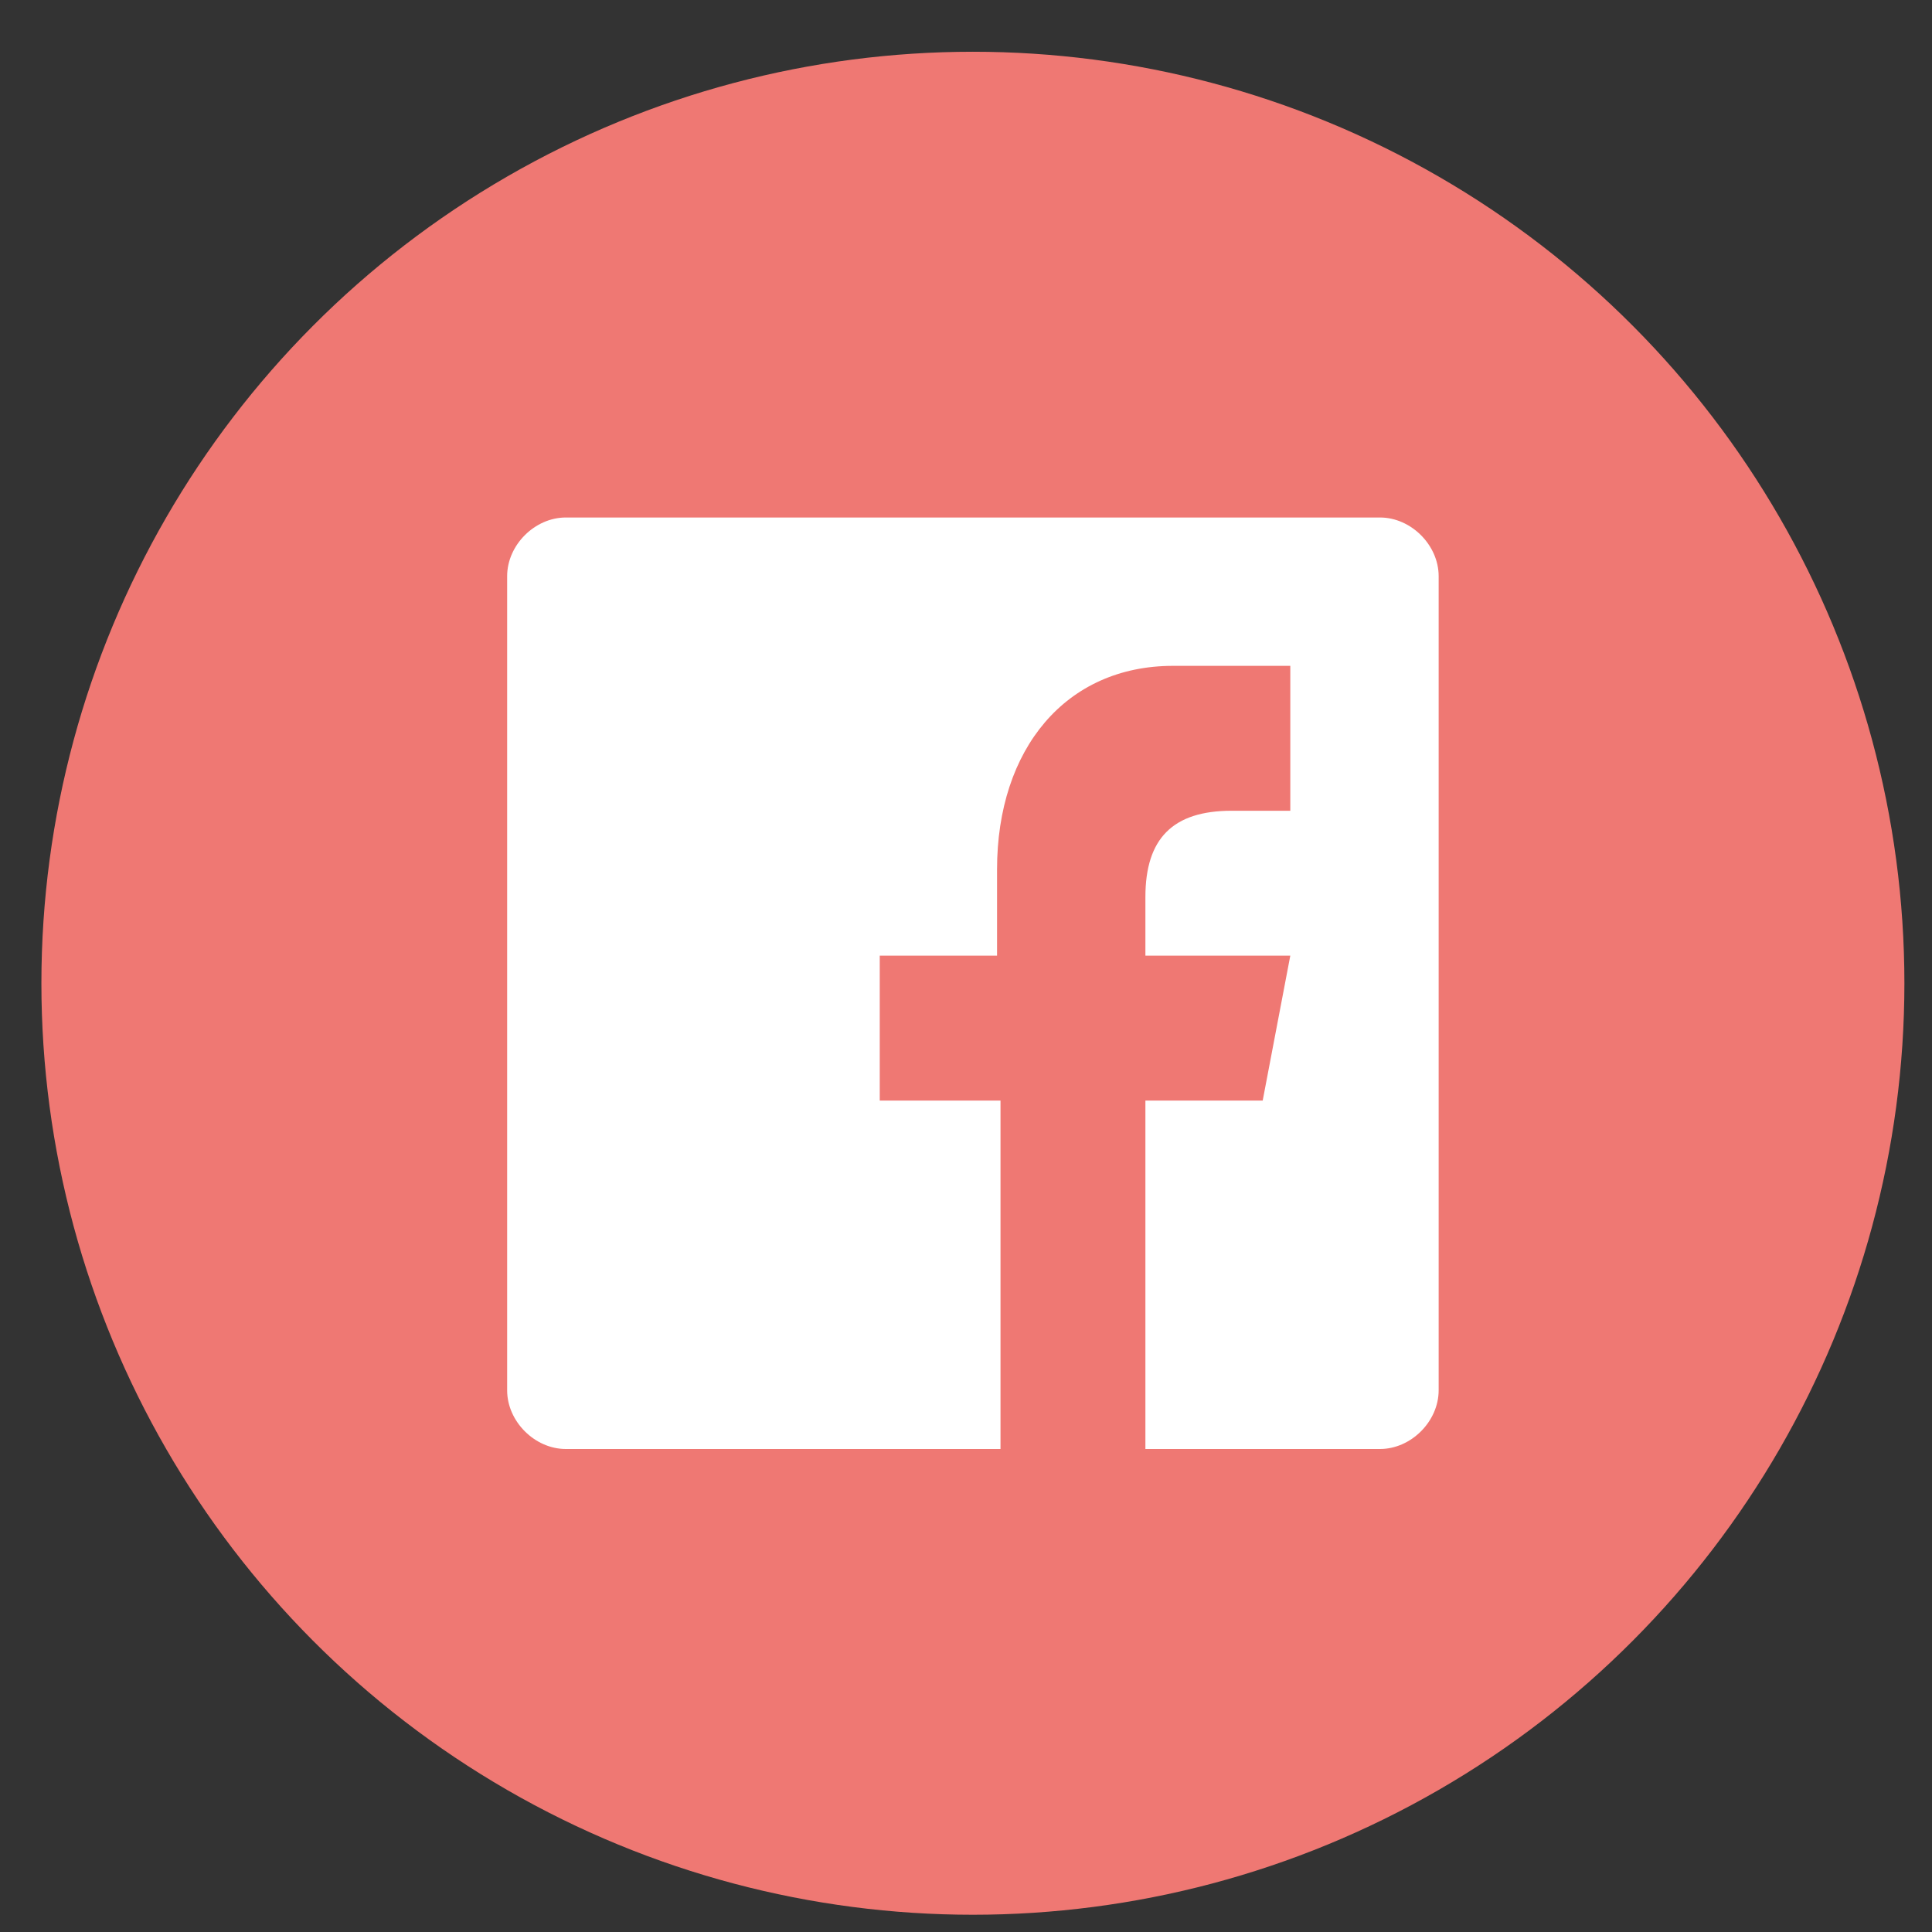 <svg id="Ebene_1" xmlns="http://www.w3.org/2000/svg" viewBox="0 0 56 56"><rect x="0" y="0" width="56" height="56" fill="#333333" stroke="none"/><style>.st2{fill:#ef7873}</style><circle class="st2" cx="28.2" cy="28.5" r="27"/><path d="M41.7 40.3c0 .9-.8 1.7-1.7 1.7H16.4c-.9 0-1.7-.8-1.7-1.7V16.7c0-.9.8-1.7 1.7-1.7H40c.9 0 1.7.8 1.7 1.7v23.6z" fill="#fff"/><path id="f_1_" class="st2" d="M33.2 43V31.9h3.4l.8-4.2h-4.2V26c0-1.7.8-2.5 2.5-2.5h1.7v-4.2H34c-3.1 0-5.1 2.4-5.1 5.9v2.5h-3.4v4.2H29V43h4.2z"/></svg>